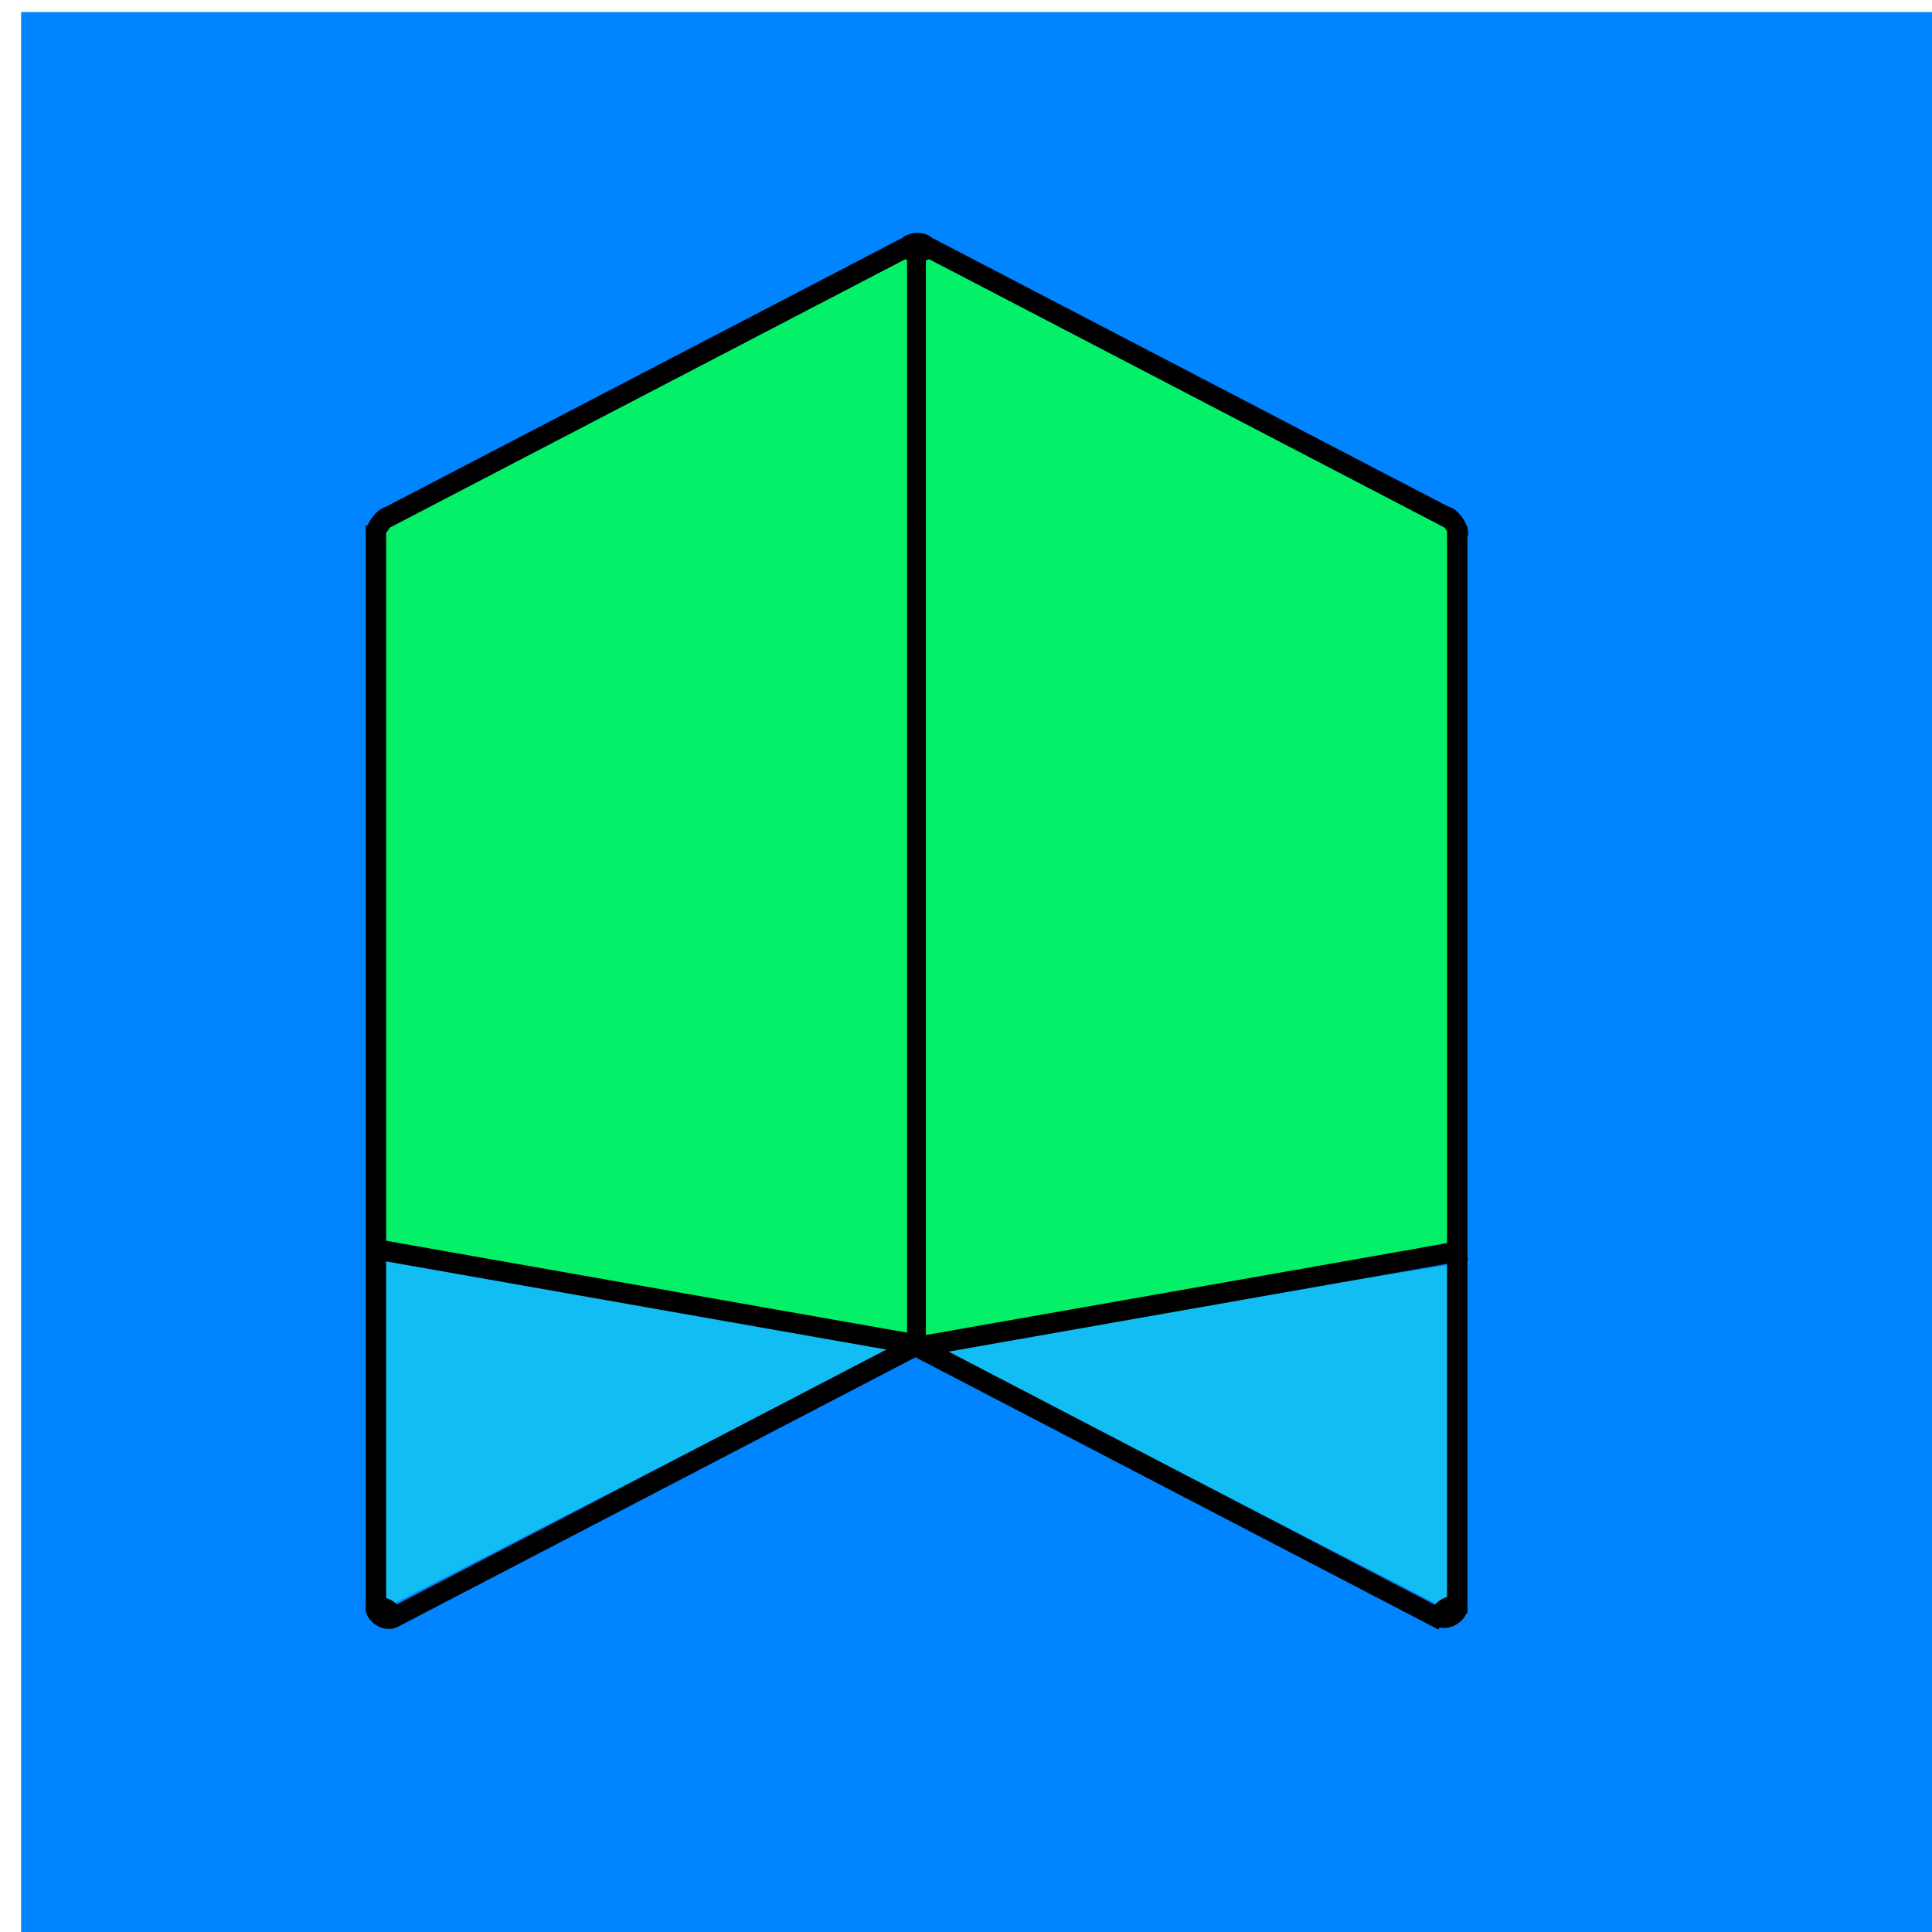<?xml version="1.0" encoding="UTF-8" standalone="no"?>
<!DOCTYPE svg PUBLIC "-//W3C//DTD SVG 1.1//EN" "http://www.w3.org/Graphics/SVG/1.1/DTD/svg11.dtd">
<svg version="1.1" xmlns="http://www.w3.org/2000/svg" xmlns:xlink="http://www.w3.org/1999/xlink" preserveAspectRatio="xMidYMid meet" viewBox="0 0 640 640" width="640" height="640"><defs><path d="M7 4L647 4L647 644L7 644L7 4Z" id="alicfu5Zn"></path><path d="M300.98 172.79L125.98 172.79L125.98 410.71L300.98 410.71L300.98 172.79Z" id="b1BOorYIFT"></path><path d="M300.98 81.97L125.98 174.51L300.98 174.51L300.98 81.97Z" id="a18nSTghsU"></path><path d="M305.29 443.64L121.68 409.8L305.29 409.8L305.29 443.64Z" id="dYCbHRuda"></path><path d="M300.98 84.62L306.71 84.62L306.71 443.64L300.98 443.64L300.98 84.62Z" id="bLSxWN3C9"></path><path d="M481.71 534.34L306.71 444.44L481.71 444.44L481.71 534.34Z" id="a25Y9wRXJD"></path><path d="M481.71 418.74L306.71 446.64L481.71 446.64L481.71 418.74Z" id="fbQxyNpQg"></path><path d="M125.98 533.53L300.98 443.64L125.98 443.64L125.98 533.53Z" id="bd19DoD1Sg"></path><path d="M306.71 444.55L484.58 410.71L306.71 410.71L306.71 444.55Z" id="bUpk5al5n"></path><path d="M306.71 173.47L481.71 173.47L481.71 411.39L306.71 411.39L306.71 173.47Z" id="gnpRIT3Su"></path><path d="M125.98 415.74L300.98 443.64L125.98 443.64L125.98 415.74Z" id="cRwPc9JQ"></path><path d="M479.86 174.97L485.6 174.97L485.6 533.99L479.86 533.99L479.86 174.97Z" id="bpBMVpjzO"></path><path d="M306.71 81.97L481.71 174.51L306.71 174.51L306.71 81.97Z" id="a21aRwwiAn"></path><path d="M121.68 174.51L127.41 174.51L127.41 533.53L121.68 533.53L121.68 174.51Z" id="a4PW3x19gY"></path><path d="M309.29 79.63L481.71 169.4L479.13 174.51L306.71 84.74L309.29 79.63Z" id="b5gvHEDuU"></path><path d="M306.42 444.24L478.84 534.01L476.27 539.13L303.85 449.36L306.42 444.24Z" id="c5vJlO2Clf"></path><path d="M128.56 174.51L300.98 84.74L298.4 79.63L125.98 169.4L128.56 174.51Z" id="ak6DKyJQk"></path><path d="M131.43 538.52L303.85 448.75L301.27 443.64L128.85 533.41L131.43 538.52Z" id="cHHaWRK8Z"></path><path d="M306.71 444.55C306.71 446.94 305.43 448.88 303.85 448.88C302.26 448.88 300.98 446.94 300.98 444.55C300.98 442.16 302.26 440.22 303.85 440.22C305.43 440.22 306.71 442.16 306.71 444.55Z" id="aq3B5bRAT"></path><path d="M309.85 81.97C309.85 84.37 307.16 86.31 303.85 86.31C300.53 86.31 297.85 84.37 297.85 81.97C297.85 79.58 300.53 77.64 303.85 77.64C307.16 77.64 309.85 79.58 309.85 81.97Z" id="fHptYG9y"></path><path d="M478.29 168.54C479.59 167.64 482.18 169.12 484.07 171.84C485.95 174.56 486.43 177.5 485.13 178.4C483.83 179.3 481.24 177.83 479.35 175.11C477.47 172.38 476.99 169.44 478.29 168.54Z" id="a6WMMPidv"></path><path d="M122.41 178.57C123.71 179.48 126.3 178 128.19 175.28C130.08 172.56 130.55 169.62 129.25 168.72C127.95 167.81 125.36 169.29 123.48 172.01C121.59 174.73 121.11 177.67 122.41 178.57Z" id="a2JQqxGjdW"></path><path d="M132.55 537.28C131.37 539.37 128.08 539.74 125.19 538.11C122.31 536.49 120.92 533.47 122.1 531.39C123.27 529.31 126.57 528.94 129.45 530.56C132.34 532.19 133.72 535.2 132.55 537.28Z" id="b14hQQB6mI"></path><path d="M485.18 531.04C484 528.96 480.71 528.58 477.82 530.21C474.94 531.84 473.55 534.85 474.73 536.93C475.9 539.02 479.2 539.39 482.08 537.76C484.96 536.13 486.35 533.12 485.18 531.04Z" id="dPizFfxYM"></path><path d="M303.85 443.26L484.67 411.39L485.73 417.01L304.91 448.88L303.85 443.26Z" id="a8dfGm3LV"></path><path d="M125.98 417.01L306.8 448.88L307.87 443.26L127.05 411.39L125.98 417.01Z" id="g203ntGN5y"></path></defs><g><g><g><use xlink:href="#alicfu5Zn" opacity="1" fill="#0084ff" fill-opacity="1"></use></g><g><use xlink:href="#b1BOorYIFT" opacity="1" fill="#03f068" fill-opacity="1"></use></g><g><use xlink:href="#a18nSTghsU" opacity="1" fill="#03f068" fill-opacity="1"></use></g><g><use xlink:href="#dYCbHRuda" opacity="1" fill="#03f068" fill-opacity="1"></use></g><g><use xlink:href="#bLSxWN3C9" opacity="1" fill="#000000" fill-opacity="1"></use><g><use xlink:href="#bLSxWN3C9" opacity="1" fill-opacity="0" stroke="#000000" stroke-width="1" stroke-opacity="1"></use></g></g><g><use xlink:href="#a25Y9wRXJD" opacity="1" fill="#11bdf2" fill-opacity="1"></use></g><g><use xlink:href="#fbQxyNpQg" opacity="1" fill="#11bdf2" fill-opacity="1"></use></g><g><use xlink:href="#bd19DoD1Sg" opacity="1" fill="#11bdf2" fill-opacity="1"></use></g><g><use xlink:href="#bUpk5al5n" opacity="1" fill="#03f068" fill-opacity="1"></use></g><g><use xlink:href="#gnpRIT3Su" opacity="1" fill="#03f068" fill-opacity="1"></use></g><g><use xlink:href="#cRwPc9JQ" opacity="1" fill="#11bdf2" fill-opacity="1"></use></g><g><use xlink:href="#bpBMVpjzO" opacity="1" fill="#000000" fill-opacity="1"></use><g><use xlink:href="#bpBMVpjzO" opacity="1" fill-opacity="0" stroke="#000000" stroke-width="1" stroke-opacity="1"></use></g></g><g><use xlink:href="#a21aRwwiAn" opacity="1" fill="#03f068" fill-opacity="1"></use></g><g><use xlink:href="#a4PW3x19gY" opacity="1" fill="#000000" fill-opacity="1"></use><g><use xlink:href="#a4PW3x19gY" opacity="1" fill-opacity="0" stroke="#000000" stroke-width="1" stroke-opacity="1"></use></g></g><g><use xlink:href="#b5gvHEDuU" opacity="1" fill="#000000" fill-opacity="1"></use><g><use xlink:href="#b5gvHEDuU" opacity="1" fill-opacity="0" stroke="#000000" stroke-width="1" stroke-opacity="1"></use></g></g><g><use xlink:href="#c5vJlO2Clf" opacity="1" fill="#000000" fill-opacity="1"></use><g><use xlink:href="#c5vJlO2Clf" opacity="1" fill-opacity="0" stroke="#000000" stroke-width="1" stroke-opacity="1"></use></g></g><g><use xlink:href="#ak6DKyJQk" opacity="1" fill="#000000" fill-opacity="1"></use><g><use xlink:href="#ak6DKyJQk" opacity="1" fill-opacity="0" stroke="#000000" stroke-width="1" stroke-opacity="1"></use></g></g><g><use xlink:href="#cHHaWRK8Z" opacity="1" fill="#000000" fill-opacity="1"></use><g><use xlink:href="#cHHaWRK8Z" opacity="1" fill-opacity="0" stroke="#000000" stroke-width="1" stroke-opacity="1"></use></g></g><g><use xlink:href="#aq3B5bRAT" opacity="1" fill="#000000" fill-opacity="1"></use><g><use xlink:href="#aq3B5bRAT" opacity="1" fill-opacity="0" stroke="#000000" stroke-width="1" stroke-opacity="1"></use></g></g><g><use xlink:href="#fHptYG9y" opacity="1" fill="#000000" fill-opacity="1"></use><g><use xlink:href="#fHptYG9y" opacity="1" fill-opacity="0" stroke="#000000" stroke-width="1" stroke-opacity="1"></use></g></g><g><use xlink:href="#a6WMMPidv" opacity="1" fill="#000000" fill-opacity="1"></use><g><use xlink:href="#a6WMMPidv" opacity="1" fill-opacity="0" stroke="#000000" stroke-width="1" stroke-opacity="1"></use></g></g><g><use xlink:href="#a2JQqxGjdW" opacity="1" fill="#000000" fill-opacity="1"></use><g><use xlink:href="#a2JQqxGjdW" opacity="1" fill-opacity="0" stroke="#000000" stroke-width="1" stroke-opacity="1"></use></g></g><g><use xlink:href="#b14hQQB6mI" opacity="1" fill="#000000" fill-opacity="1"></use><g><use xlink:href="#b14hQQB6mI" opacity="1" fill-opacity="0" stroke="#000000" stroke-width="1" stroke-opacity="1"></use></g></g><g><use xlink:href="#dPizFfxYM" opacity="1" fill="#000000" fill-opacity="1"></use><g><use xlink:href="#dPizFfxYM" opacity="1" fill-opacity="0" stroke="#000000" stroke-width="1" stroke-opacity="1"></use></g></g><g><use xlink:href="#a8dfGm3LV" opacity="1" fill="#000000" fill-opacity="1"></use><g><use xlink:href="#a8dfGm3LV" opacity="1" fill-opacity="0" stroke="#000000" stroke-width="1" stroke-opacity="1"></use></g></g><g><use xlink:href="#g203ntGN5y" opacity="1" fill="#000000" fill-opacity="1"></use><g><use xlink:href="#g203ntGN5y" opacity="1" fill-opacity="0" stroke="#000000" stroke-width="1" stroke-opacity="1"></use></g></g></g></g></svg>